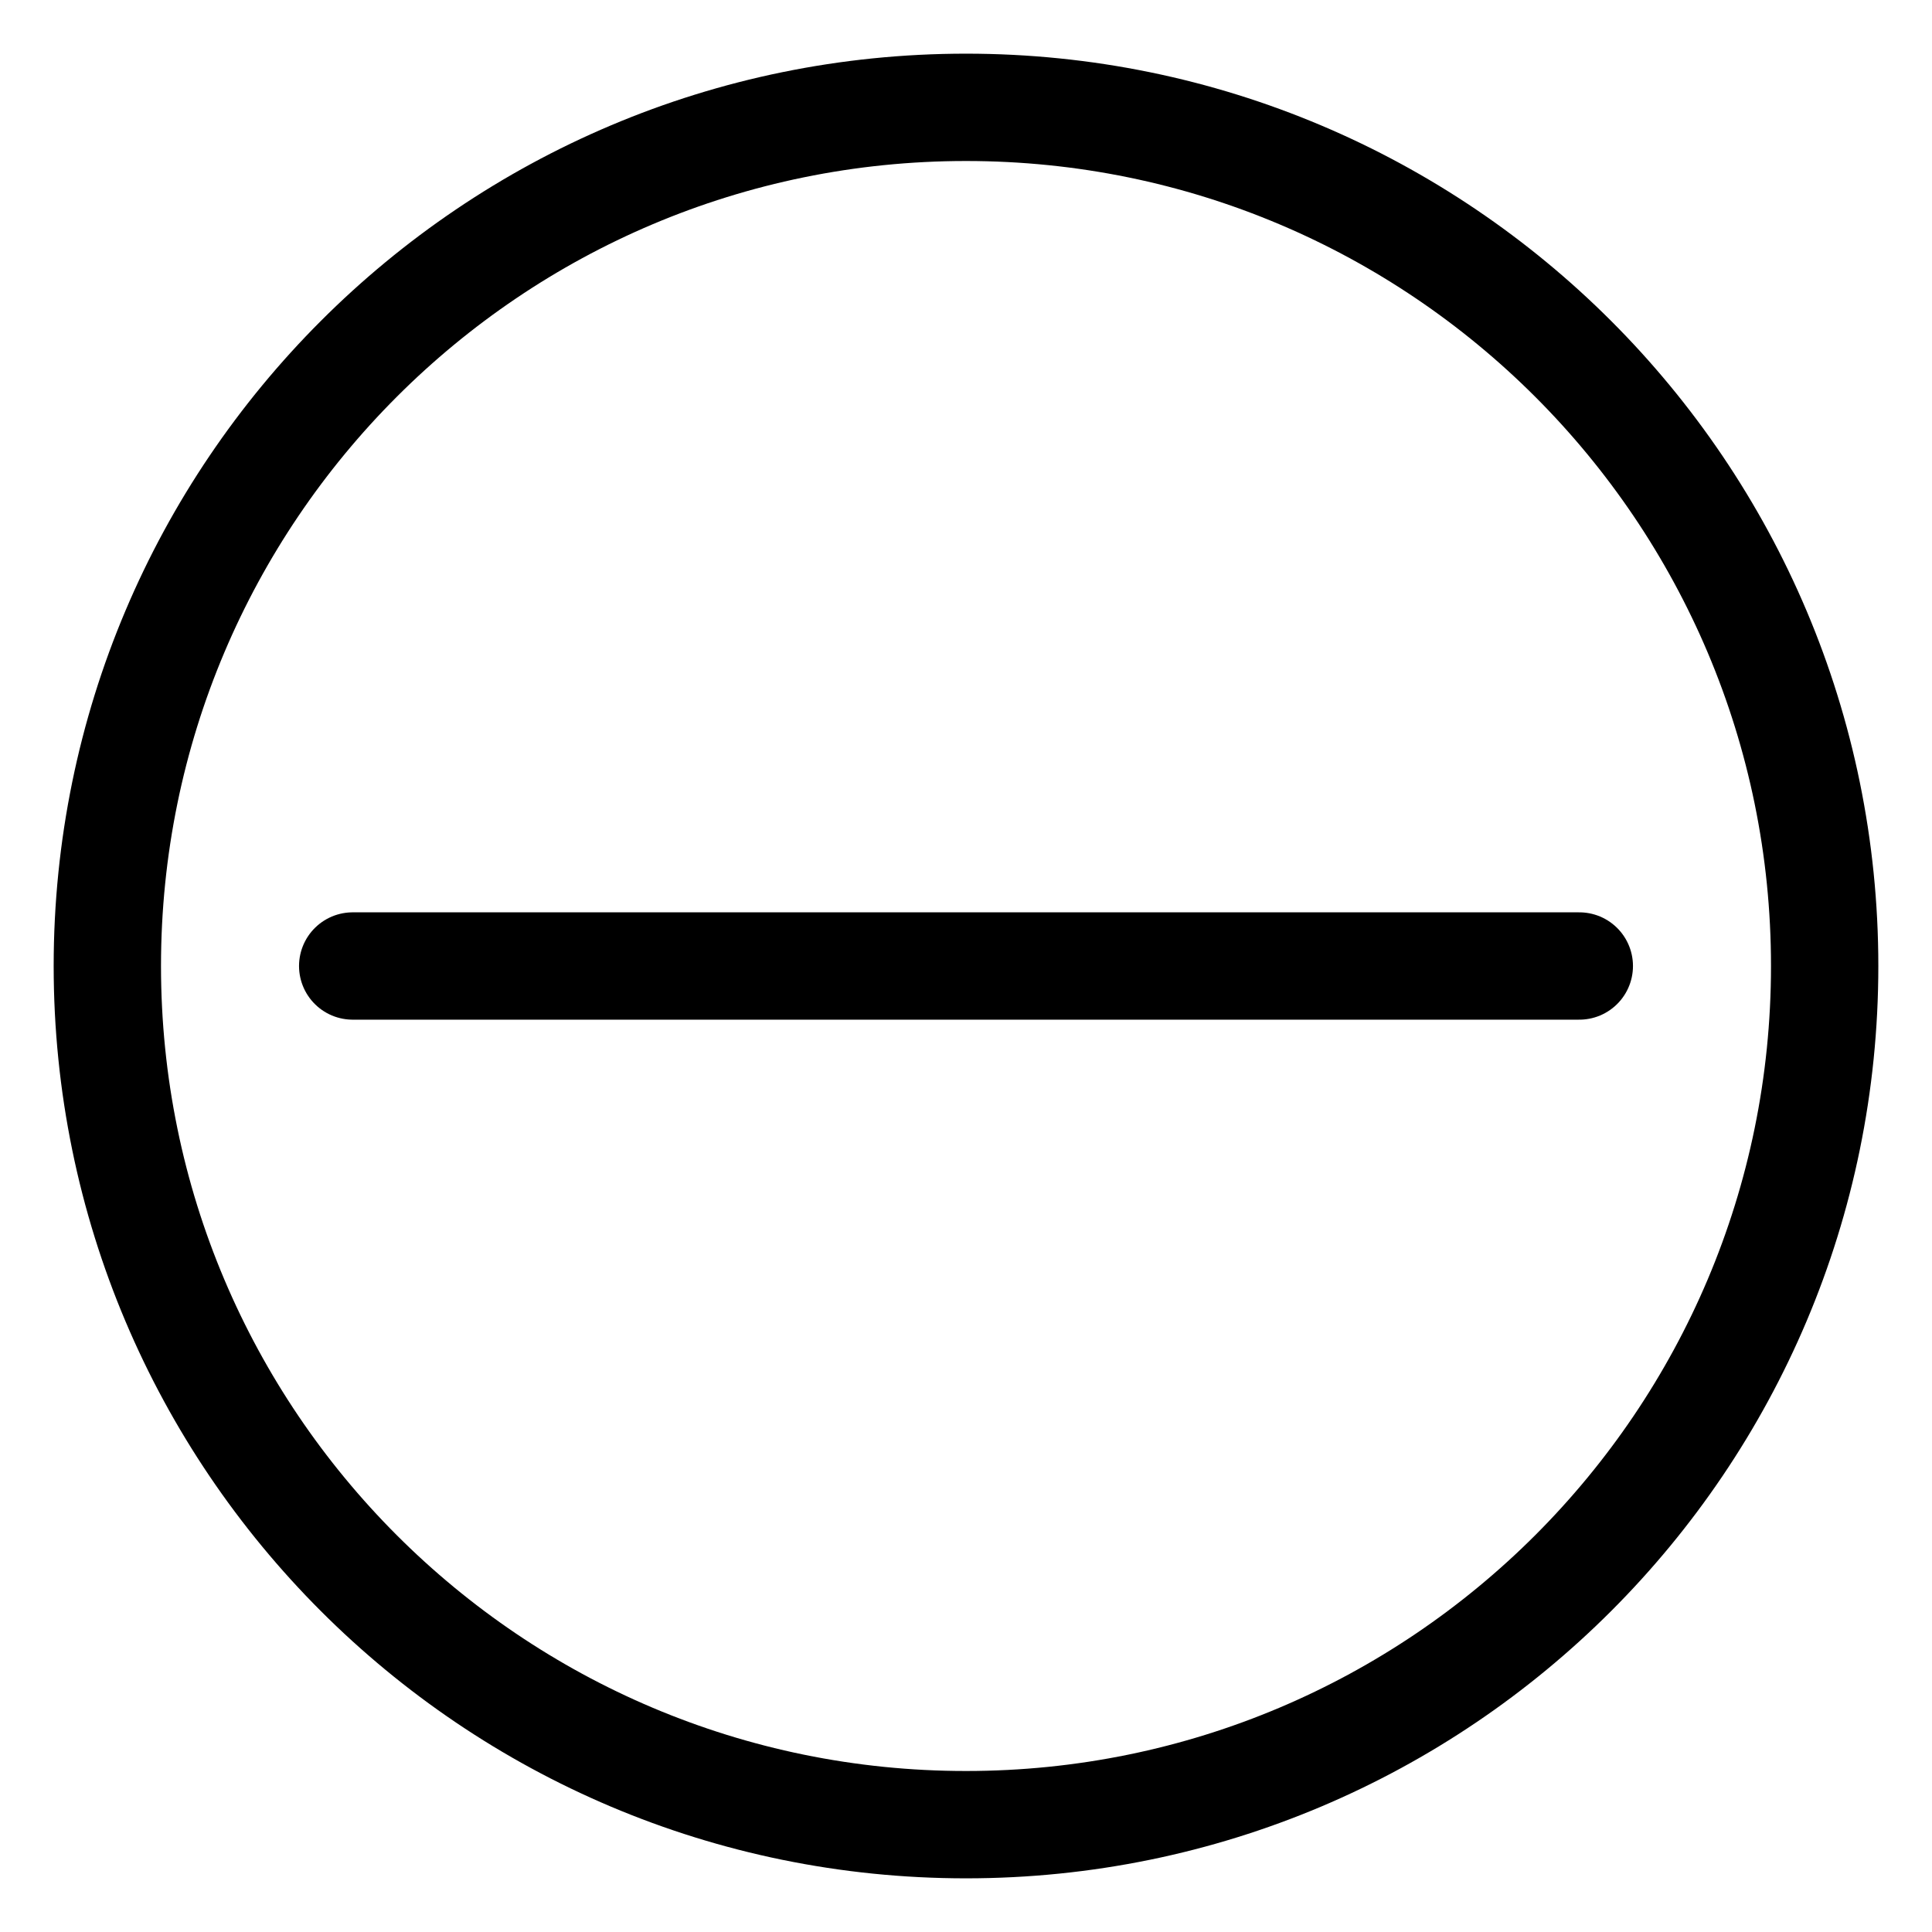 <svg width="18" height="18" viewBox="0 0 18 18" fill="none" xmlns="http://www.w3.org/2000/svg">
<path d="M3.286 9H14.714M17 9C17 13.418 13.418 17 9 17C4.582 17 1 13.418 1 9C1 4.582 4.582 1 9 1C13.418 1 17 4.582 17 9Z" stroke="black" stroke-linecap="round" stroke-linejoin="round"/>
</svg>
